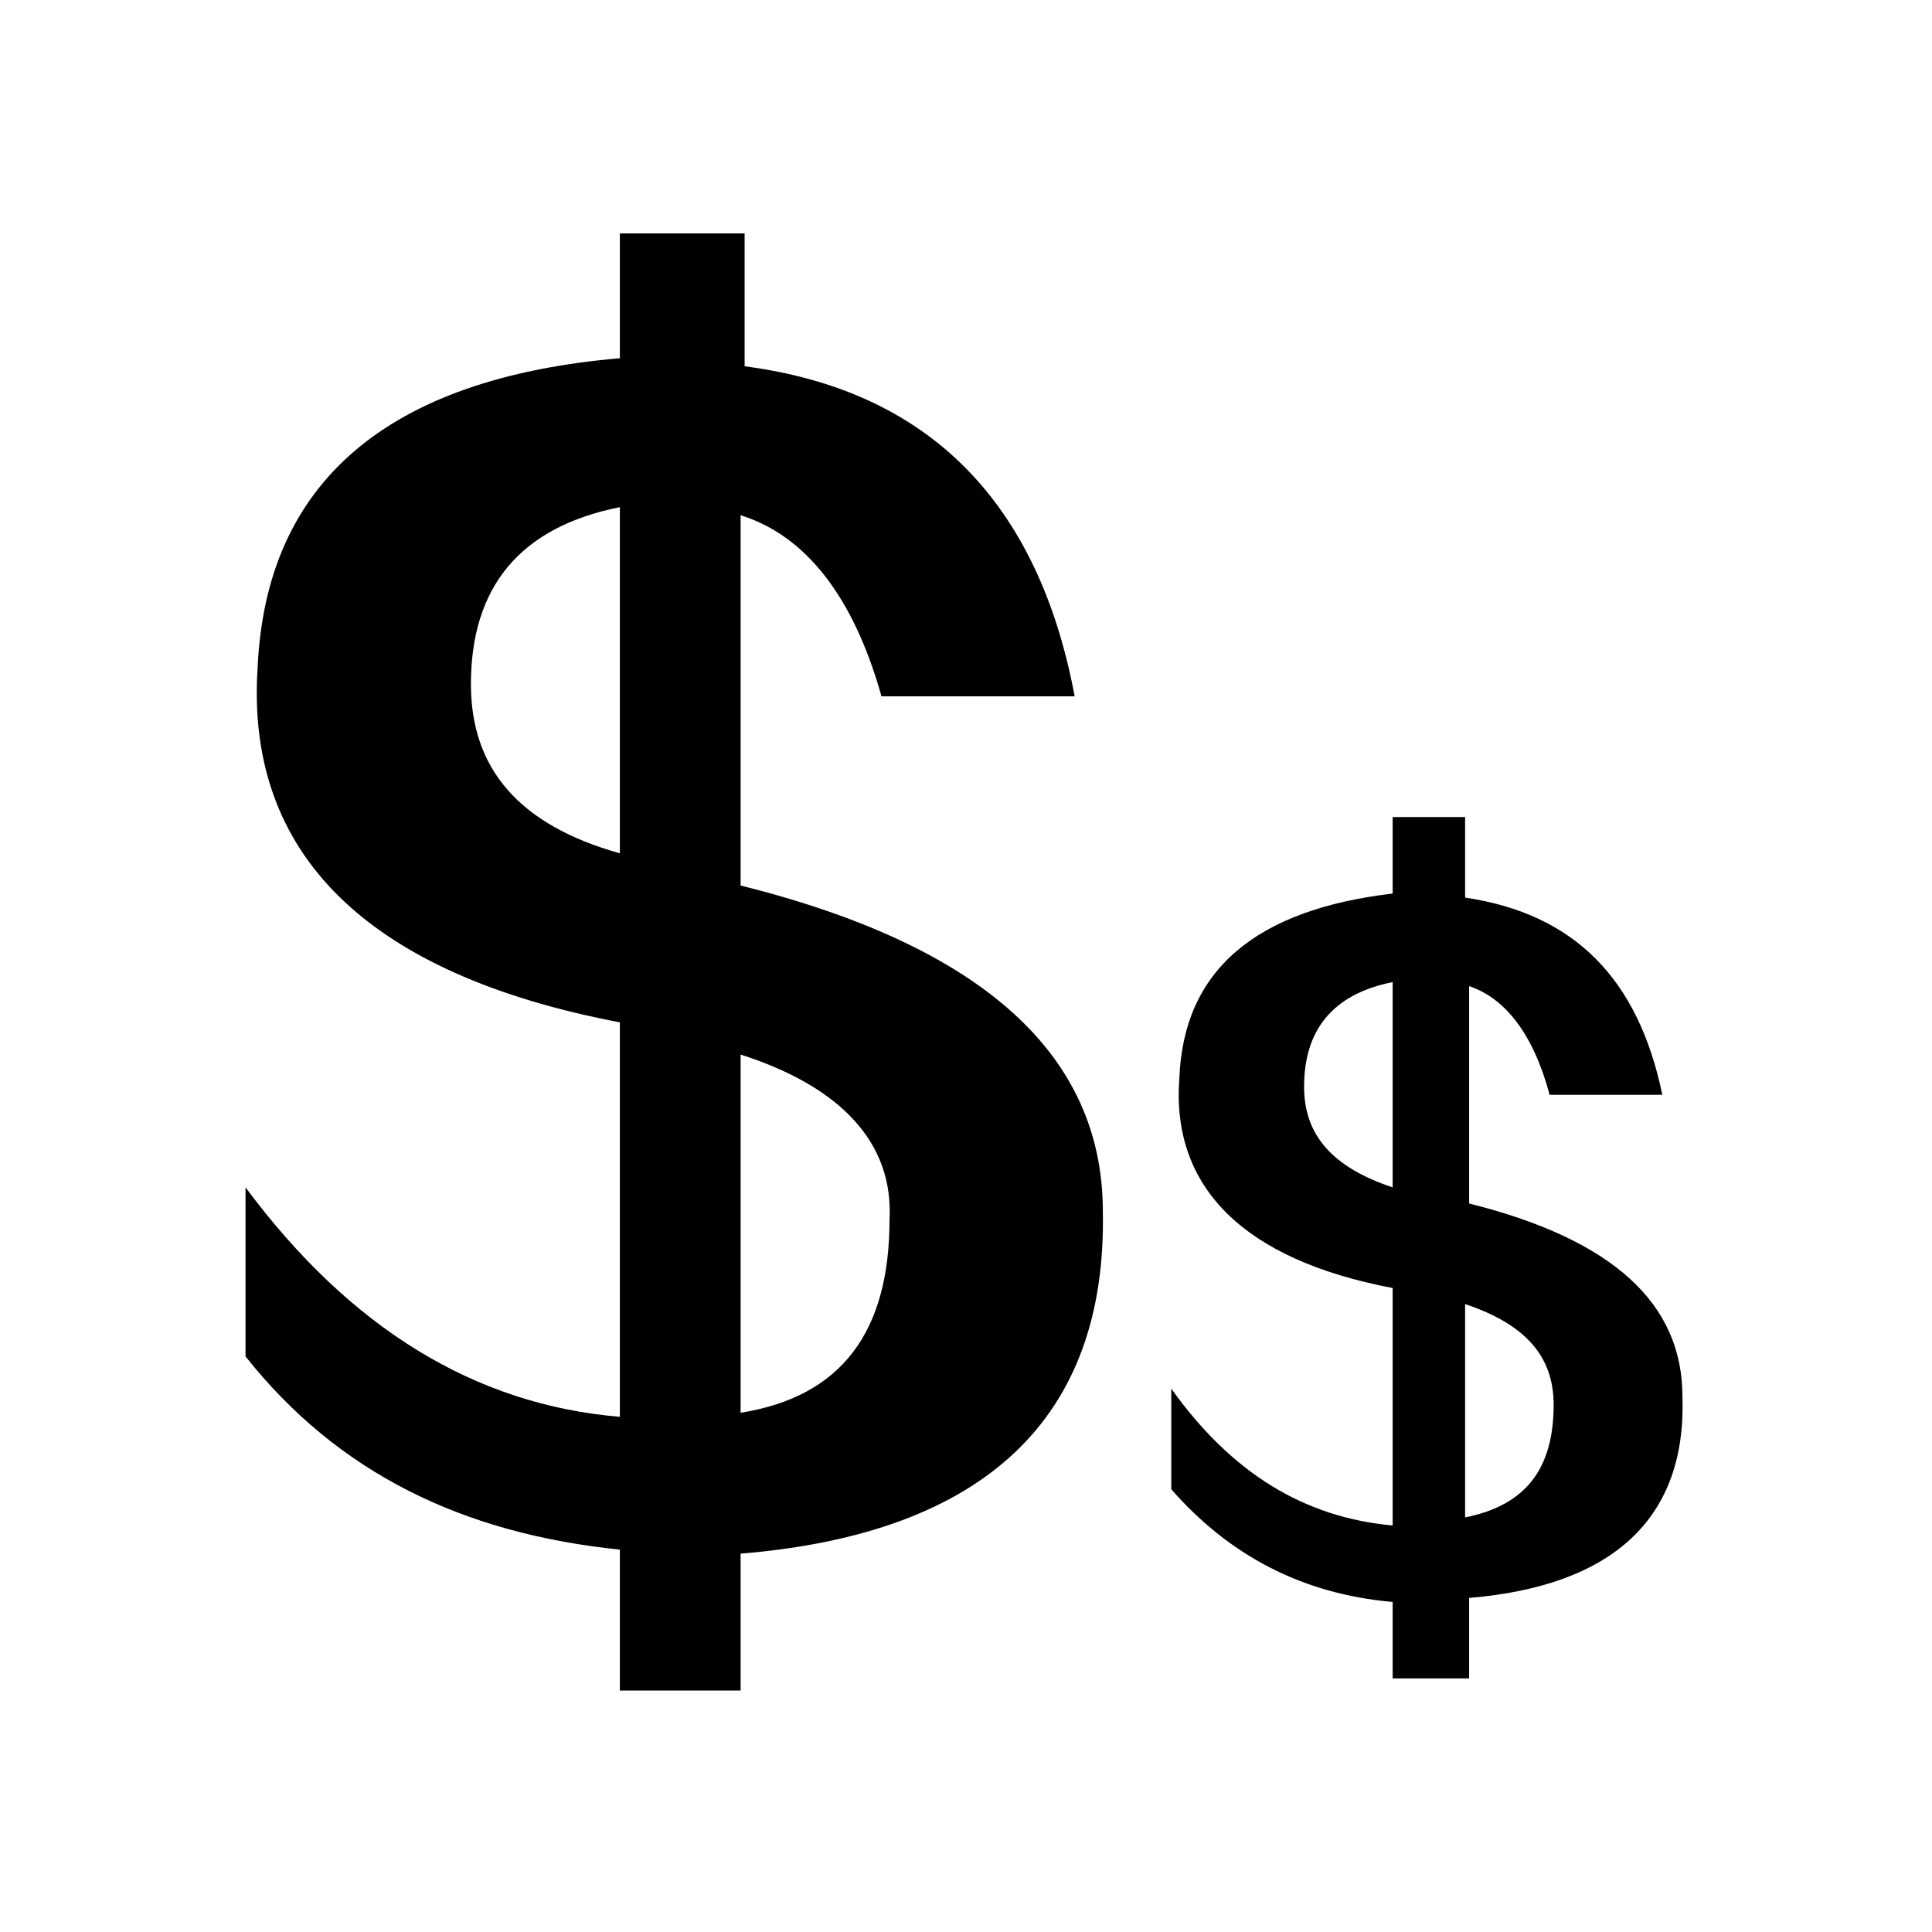 <?xml version="1.0" standalone="no"?><!DOCTYPE svg PUBLIC "-//W3C//DTD SVG 1.1//EN" "http://www.w3.org/Graphics/SVG/1.1/DTD/svg11.dtd"><svg t="1576423431022" class="icon" viewBox="0 0 1024 1024" version="1.1" xmlns="http://www.w3.org/2000/svg" p-id="2409" xmlns:xlink="http://www.w3.org/1999/xlink" width="200" height="200"><defs><style type="text/css"></style></defs><path d="M328.533 896v-74.667c-83.2-8.533-149.333-40.533-198.4-102.4v-89.6c55.467 74.667 121.6 115.2 198.4 121.6v-209.067c-134.4-25.6-198.4-89.6-192-187.733 4.267-98.133 68.267-153.6 192-164.267V123.733h66.133v70.4c98.133 12.8 155.733 72.533 174.933 174.933h-102.4c-14.933-53.333-40.533-85.333-74.667-96V469.333c128 32 192 89.6 192 172.8 2.133 108.8-61.867 170.667-192 181.333V896h-64z m0-443.733v-183.467c-53.333 10.667-78.933 42.667-78.933 93.867 0 44.8 25.6 74.667 78.933 89.6z m64 106.667v189.867c53.333-8.533 78.933-42.667 78.933-102.4 2.133-40.533-25.6-70.4-78.933-87.467zM738.133 891.733v-42.667c-49.067-4.267-87.467-25.6-117.333-59.733v-53.333c32 44.8 70.4 68.267 117.333 72.533V682.667c-78.933-14.933-117.333-53.333-113.067-110.933 2.133-57.6 40.533-89.6 113.067-98.133v-40.533h38.4v42.667c57.6 8.533 91.733 42.667 104.533 104.533h-59.733c-8.533-32-23.467-51.2-42.667-57.6v115.2c76.8 19.2 113.067 53.333 113.067 102.4 2.133 64-36.267 100.267-113.067 106.667v42.667h-40.533z m0-262.4v-108.8c-32 6.4-46.933 25.6-46.933 55.467 0 25.6 14.933 42.667 46.933 53.333z m38.4 61.867v113.067c32-6.4 46.933-25.6 46.933-59.733 0-25.6-14.933-42.667-46.933-53.333z" p-id="2410"></path></svg>